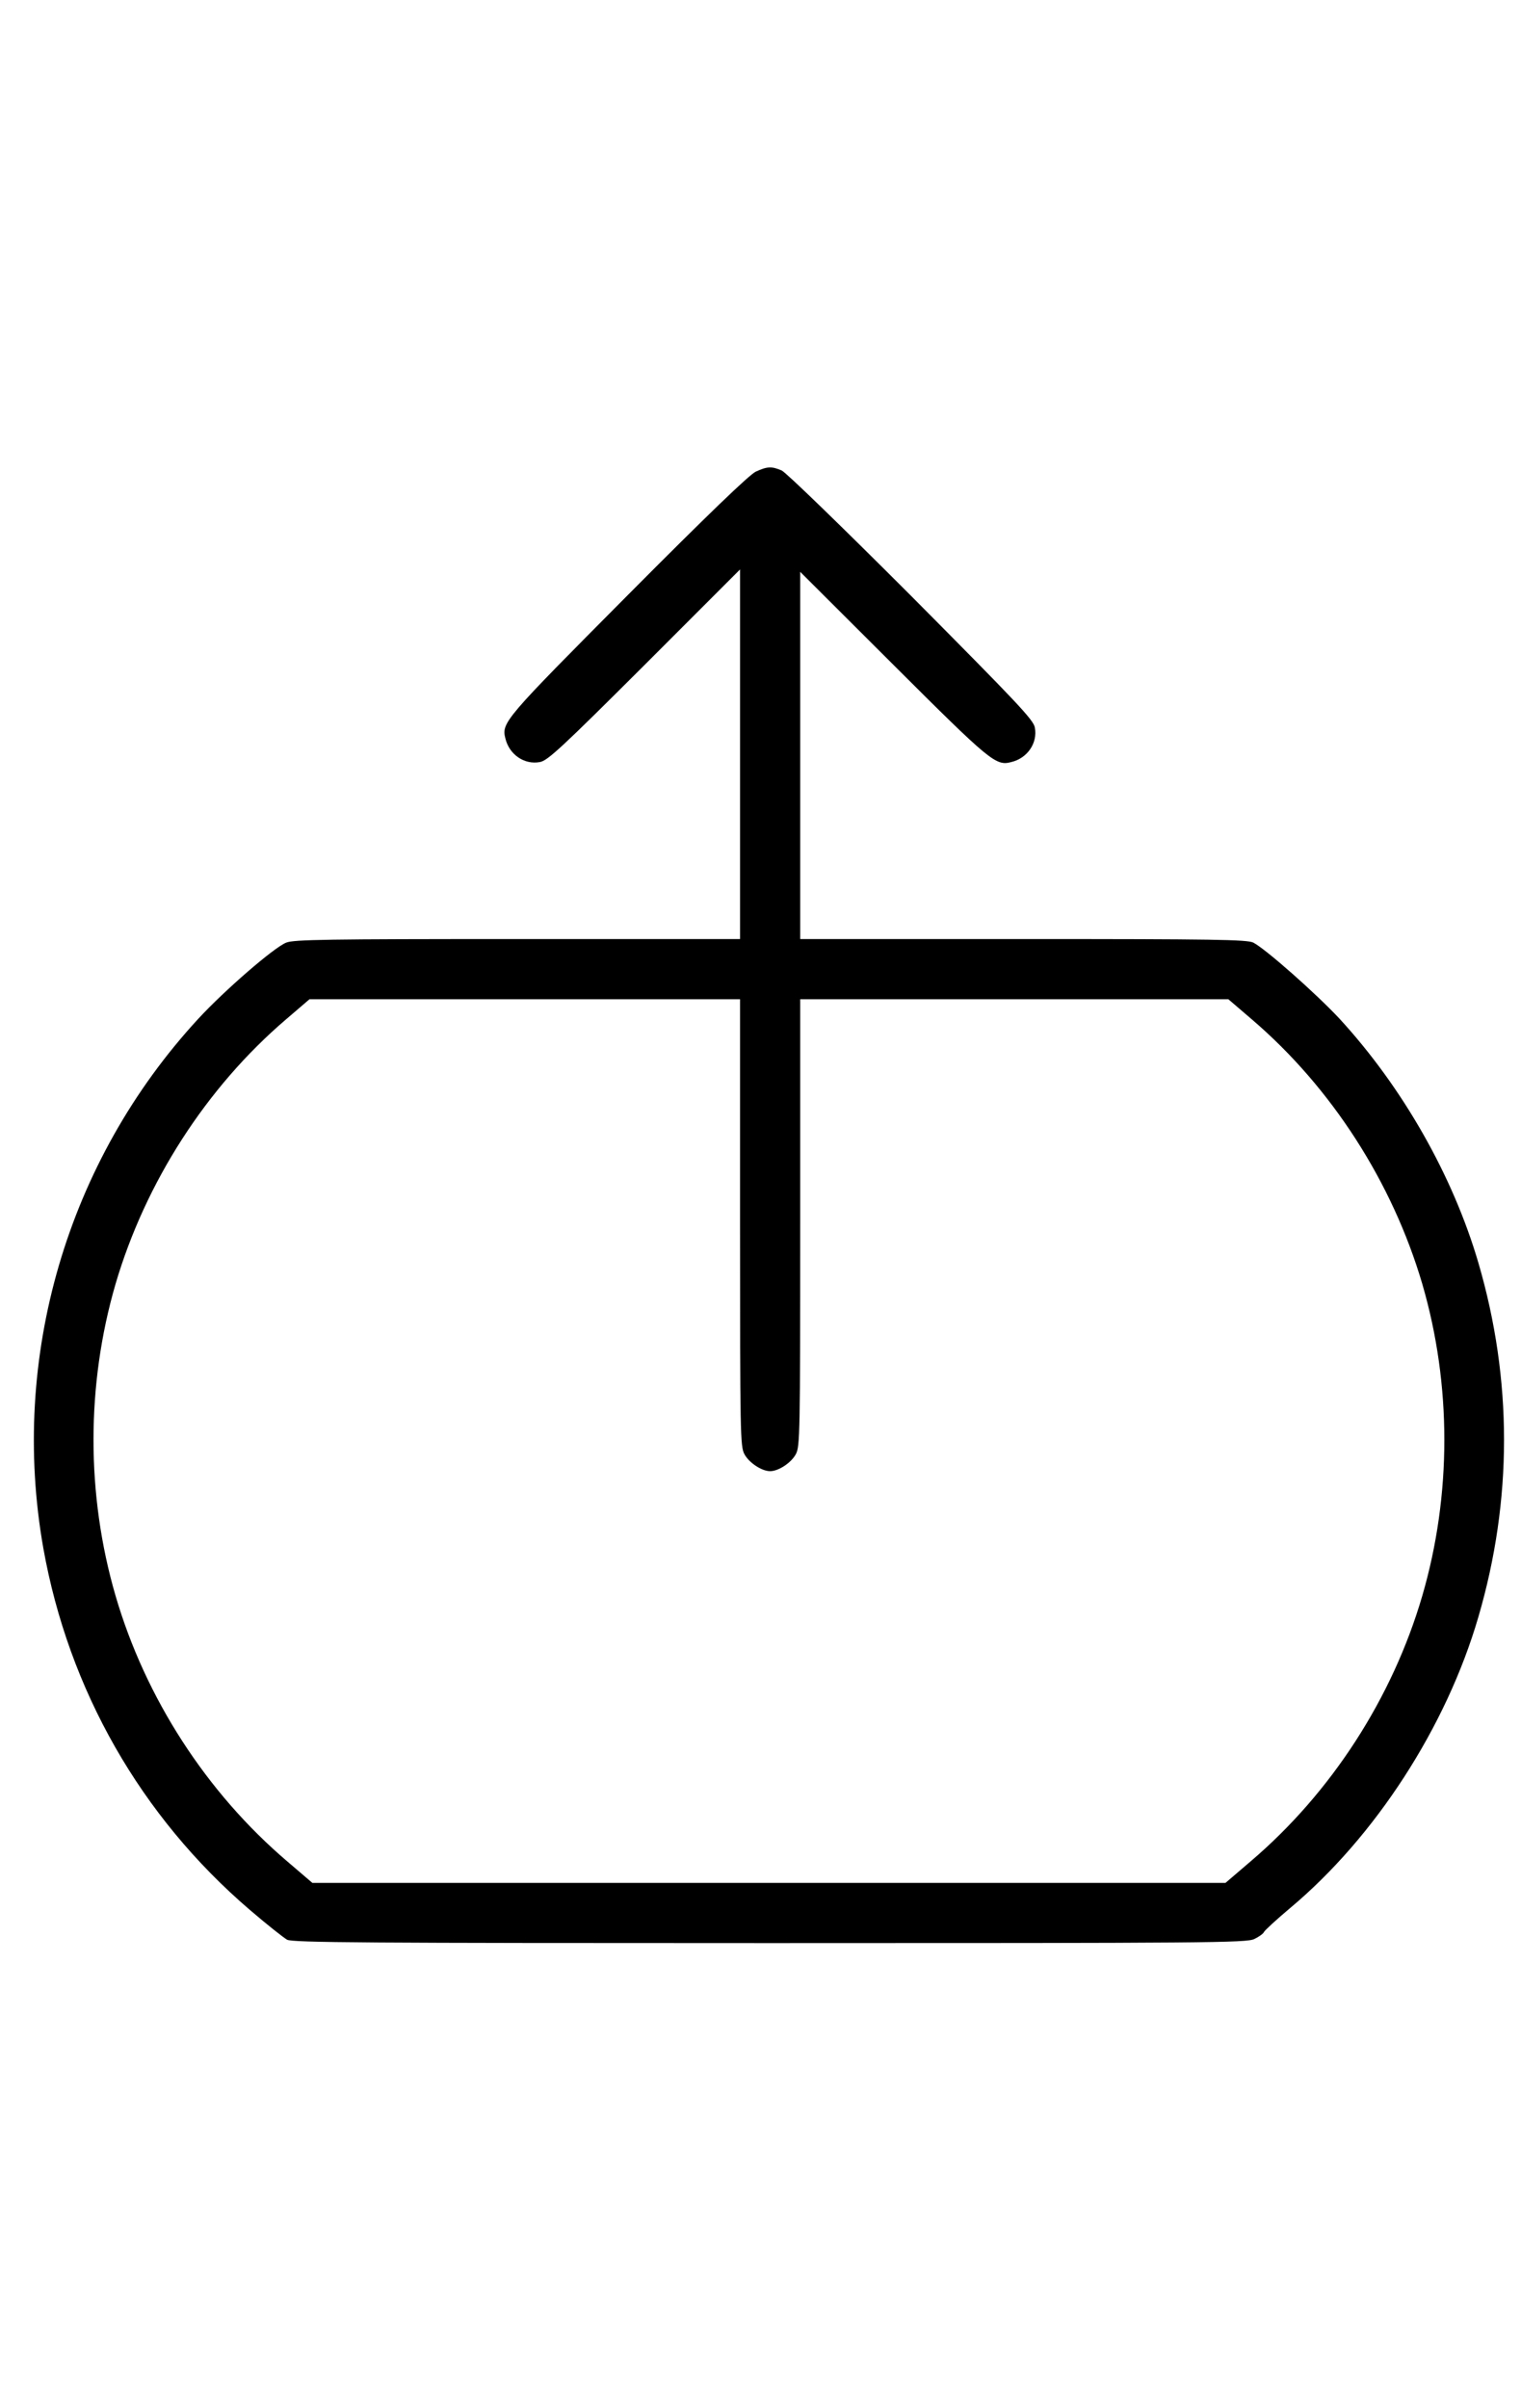 <?xml version="1.0" standalone="no"?>
<!DOCTYPE svg PUBLIC "-//W3C//DTD SVG 20010904//EN"
 "http://www.w3.org/TR/2001/REC-SVG-20010904/DTD/svg10.dtd">
<svg version="1.0" xmlns="http://www.w3.org/2000/svg"
 width="632pt" height="1000pt" viewBox="0 0 632 1000"
 preserveAspectRatio="xMidYMid meet">
<g transform="translate(0,1000) scale(0.1,-0.1)"
fill="#000000" stroke="none">
<path d="M3140 8041 c-27 -13 -201 -180 -531 -512 -513 -516 -526 -530 -509 -596 16 -67 79 -110 143 -98 32 5 92 61 435 403 l397 397 0 -768 0 -767 -925 0 c-789 0 -931 -2 -961 -15 -52 -21 -256 -198 -365 -316 -546 -592 -784 -1407 -644 -2199 105 -588 405 -1114 858 -1502 71 -61 141 -116 155 -124 23 -12 331 -14 2005 -14 1822 0 1982 1 2014 17 19 9 37 22 40 29 2 6 51 51 108 99 354 296 650 753 783 1210 142 486 142 984 0 1470 -106 362 -315 729 -577 1014 -96 103 -306 289 -358 316 -24 13 -167 15 -955 15 l-928 0 0 762 0 763 388 -387 c403 -402 425 -420 489 -403 67 16 110 79 98 143 -5 32 -74 104 -513 546 -290 290 -521 514 -539 522 -42 18 -60 17 -108 -5z m-65 -3119 c0 -879 1 -929 18 -961 19 -36 72 -71 107 -71 35 0 88 35 107 71 17 32 18 82 18 961 l0 928 890 0 889 0 98 -84 c331 -283 584 -677 708 -1099 122 -419 122 -875 0 -1294 -124 -425 -378 -818 -714 -1104 l-104 -89 -1897 0 -1897 0 -104 89 c-336 286 -590 679 -714 1104 -122 419 -122 875 0 1294 124 422 377 816 708 1099 l98 84 894 0 895 0 0 -928z"/>
</g>
</svg>

